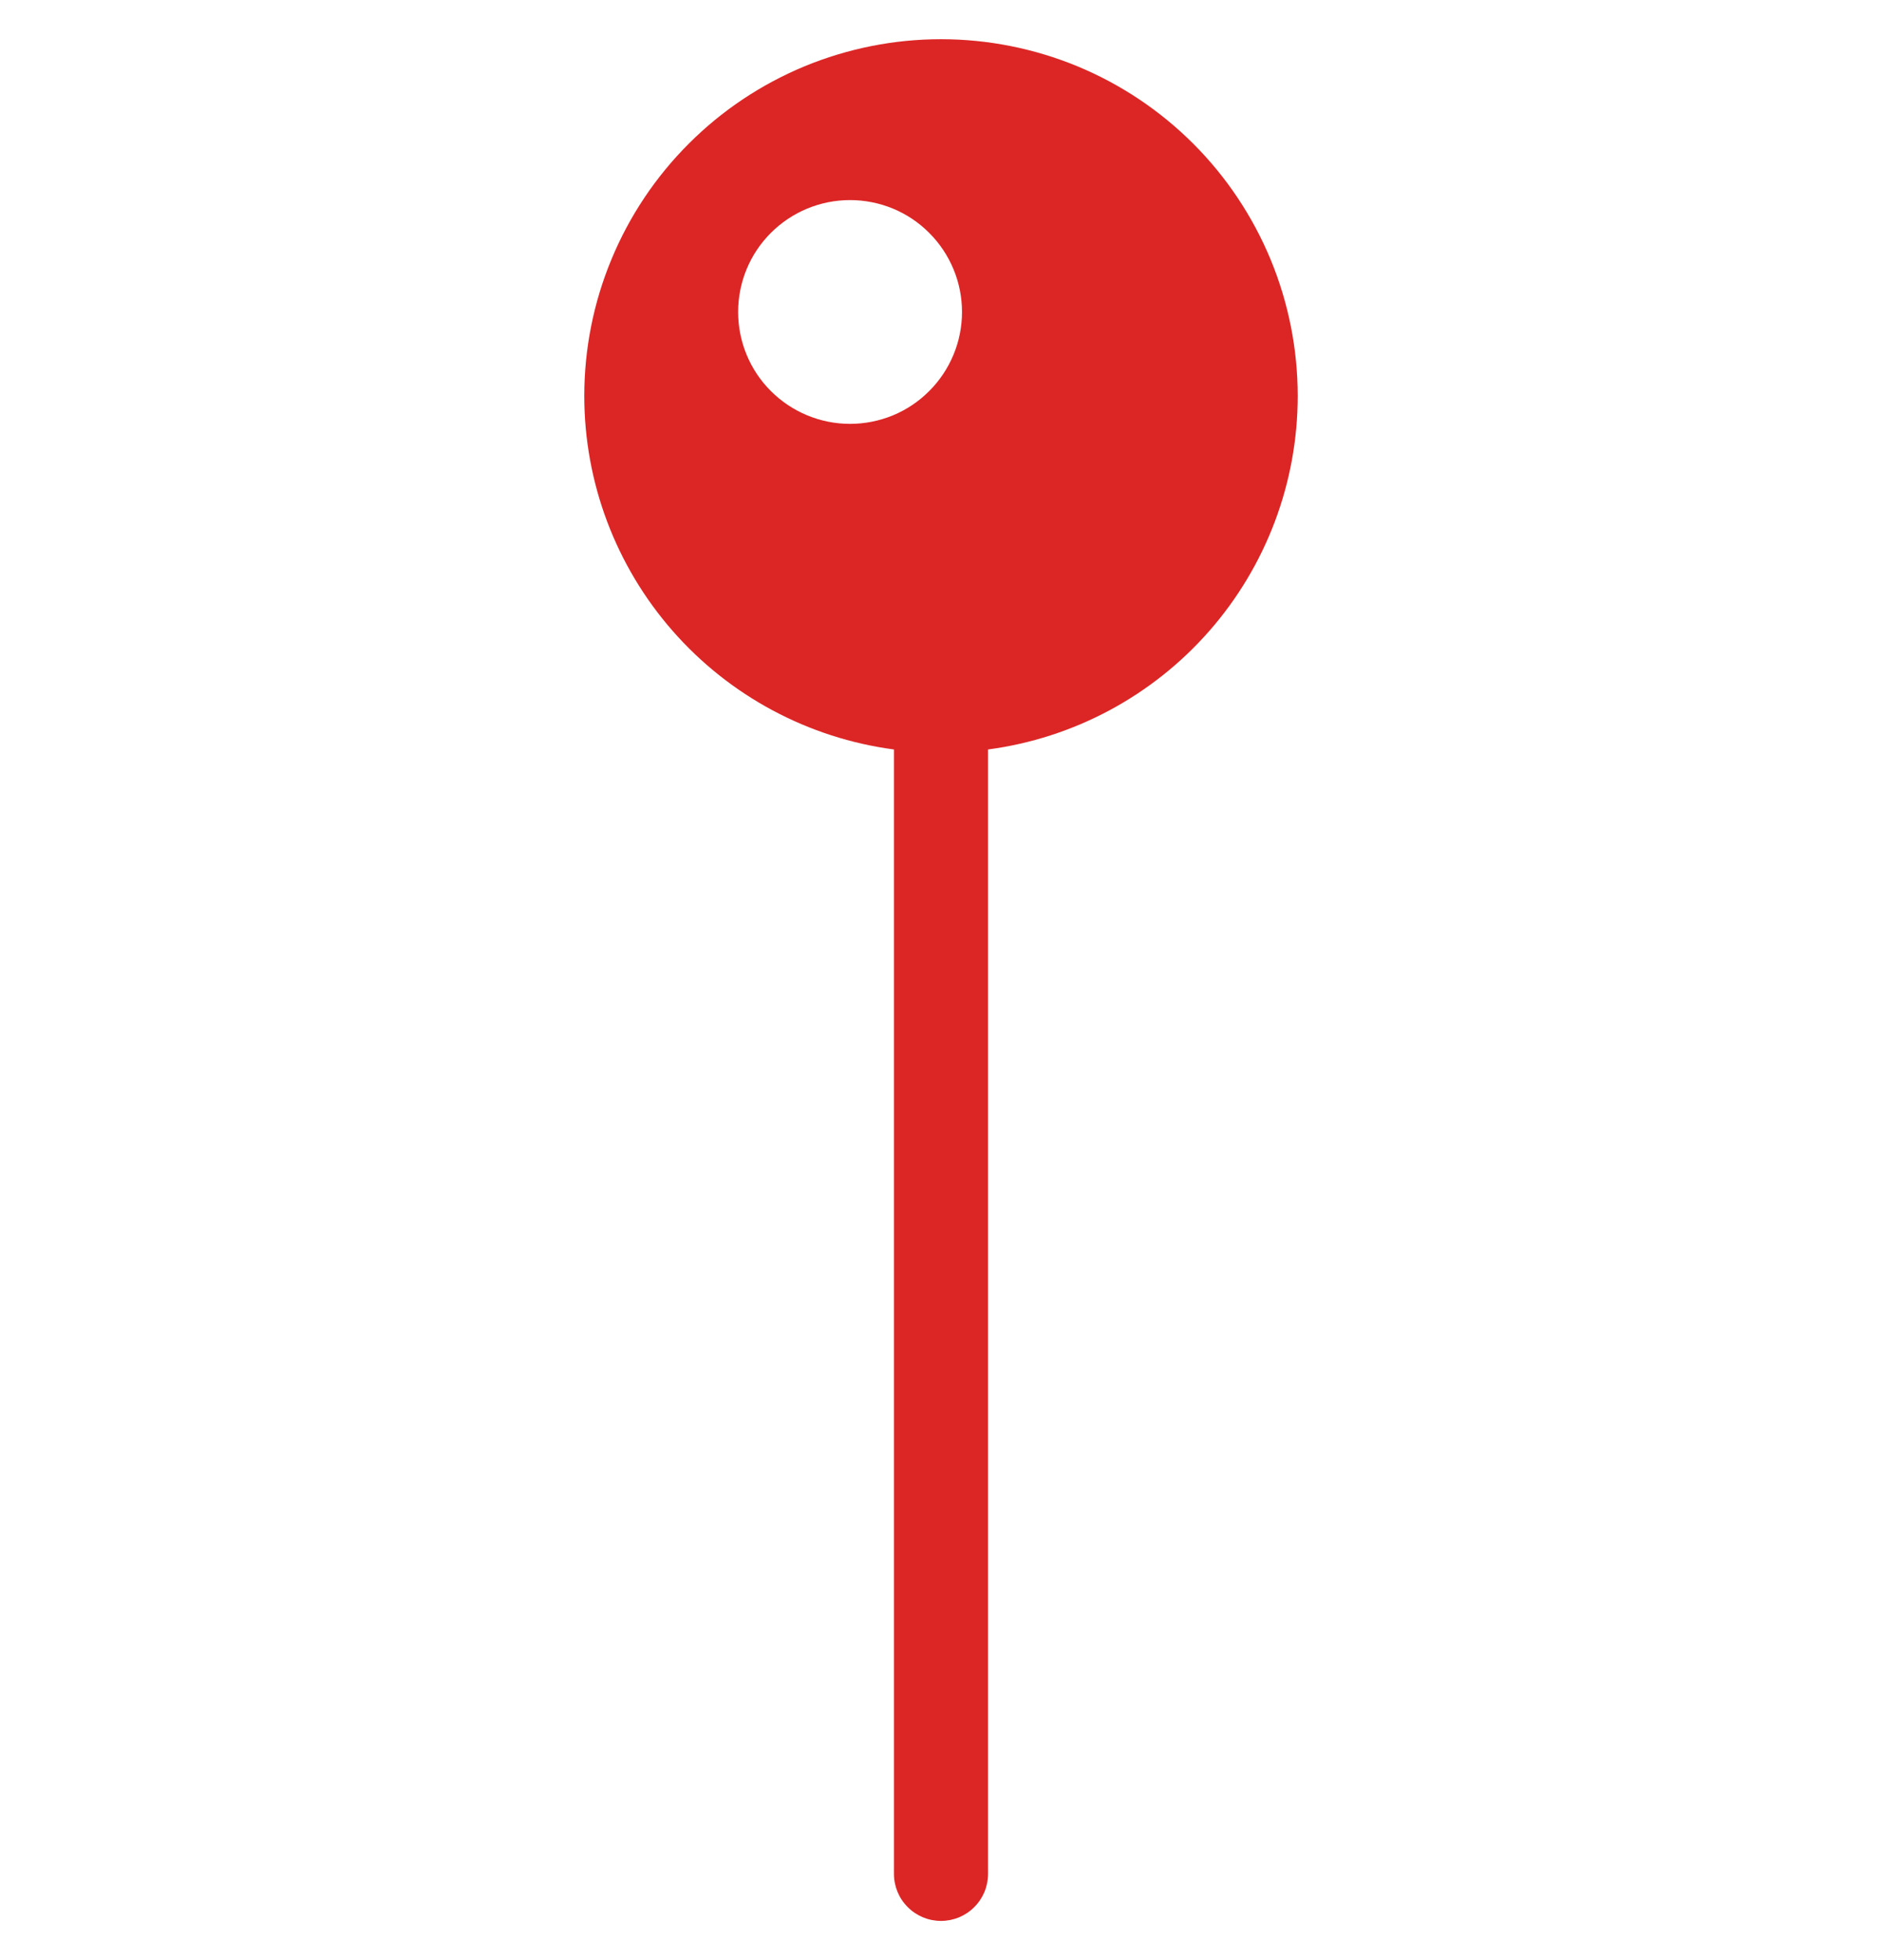 <svg width="24" height="25" viewBox="0 0 24 25" fill="none" xmlns="http://www.w3.org/2000/svg">
<g clip-path="url(#clip0_465_3343)">
<path d="M12 0.5C11.402 0.5 10.811 0.618 10.259 0.846C9.707 1.075 9.205 1.41 8.783 1.833C8.361 2.255 8.025 2.757 7.797 3.309C7.568 3.861 7.451 4.452 7.451 5.05C7.451 6.152 7.851 7.217 8.578 8.047C9.304 8.876 10.307 9.414 11.4 9.559V23.9C11.4 24.059 11.463 24.212 11.576 24.324C11.688 24.437 11.841 24.5 12 24.5C12.159 24.5 12.312 24.437 12.424 24.324C12.537 24.212 12.6 24.059 12.6 23.9V9.559C13.693 9.414 14.696 8.876 15.422 8.047C16.149 7.217 16.549 6.152 16.549 5.05C16.549 4.452 16.431 3.861 16.203 3.309C15.974 2.757 15.639 2.255 15.217 1.833C14.794 1.41 14.293 1.075 13.741 0.846C13.189 0.618 12.597 0.5 12 0.5ZM10.84 2.552C11.028 2.552 11.213 2.589 11.386 2.66C11.56 2.732 11.717 2.837 11.849 2.97C11.982 3.102 12.087 3.26 12.159 3.433C12.231 3.606 12.268 3.792 12.268 3.979C12.268 4.166 12.231 4.352 12.159 4.525C12.087 4.698 11.982 4.856 11.849 4.988C11.717 5.121 11.56 5.226 11.386 5.298C11.213 5.369 11.028 5.406 10.84 5.406C10.462 5.406 10.099 5.256 9.831 4.988C9.563 4.721 9.413 4.358 9.413 3.979C9.413 3.6 9.563 3.237 9.831 2.97C10.099 2.702 10.462 2.552 10.84 2.552Z" fill="#DC2626"/>
</g>
<defs>
<clipPath id="clip0_465_3343">
<rect width="24" height="24" fill="white" transform="translate(0 0.5)"/>
</clipPath>
</defs>
</svg>
